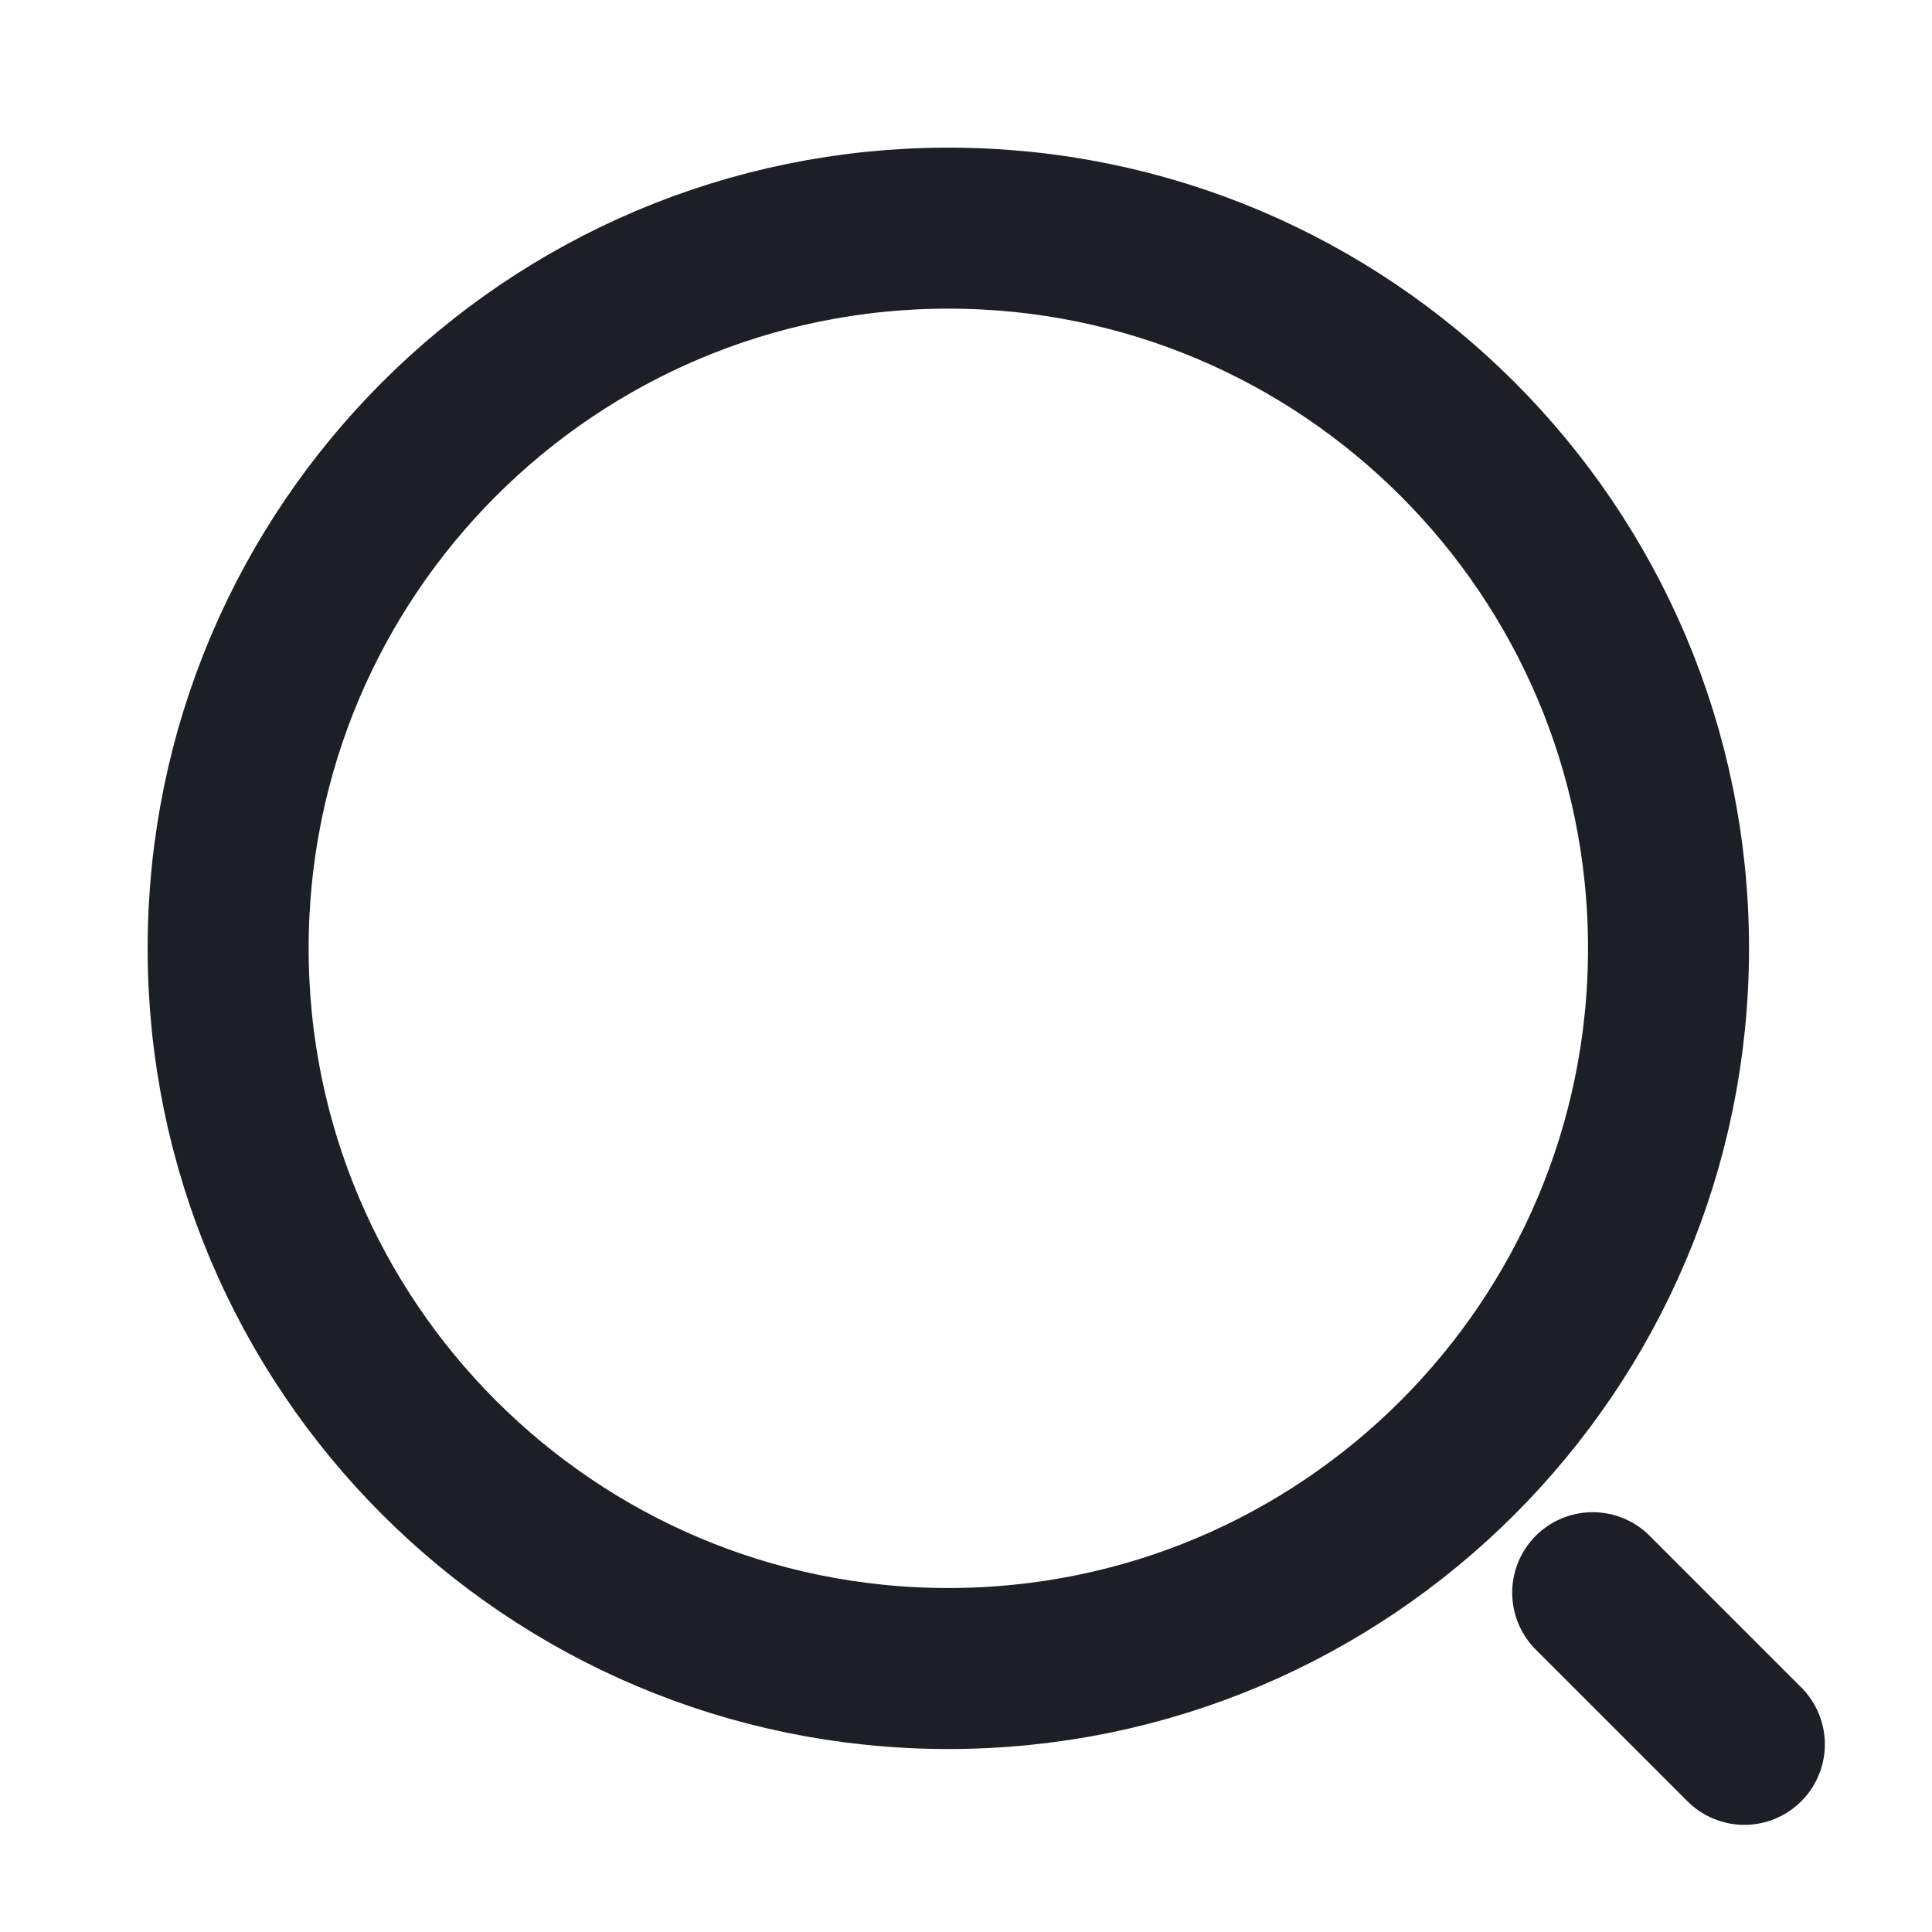 <svg width="24" height="24" viewBox="0 0 24 24" fill="none" xmlns="http://www.w3.org/2000/svg">
<path d="M11.781 20.727C16.722 20.727 20.727 16.722 20.727 11.781C20.727 6.84 16.722 2.834 11.781 2.834C6.84 2.834 2.834 6.84 2.834 11.781C2.834 16.722 6.84 20.727 11.781 20.727Z" stroke="#1D1F26" stroke-width="2" stroke-linecap="round" stroke-linejoin="round"/>
<path d="M21.669 21.669L19.785 19.785" stroke="#1D1F26" stroke-width="2" stroke-linecap="round" stroke-linejoin="round"/>
</svg>
